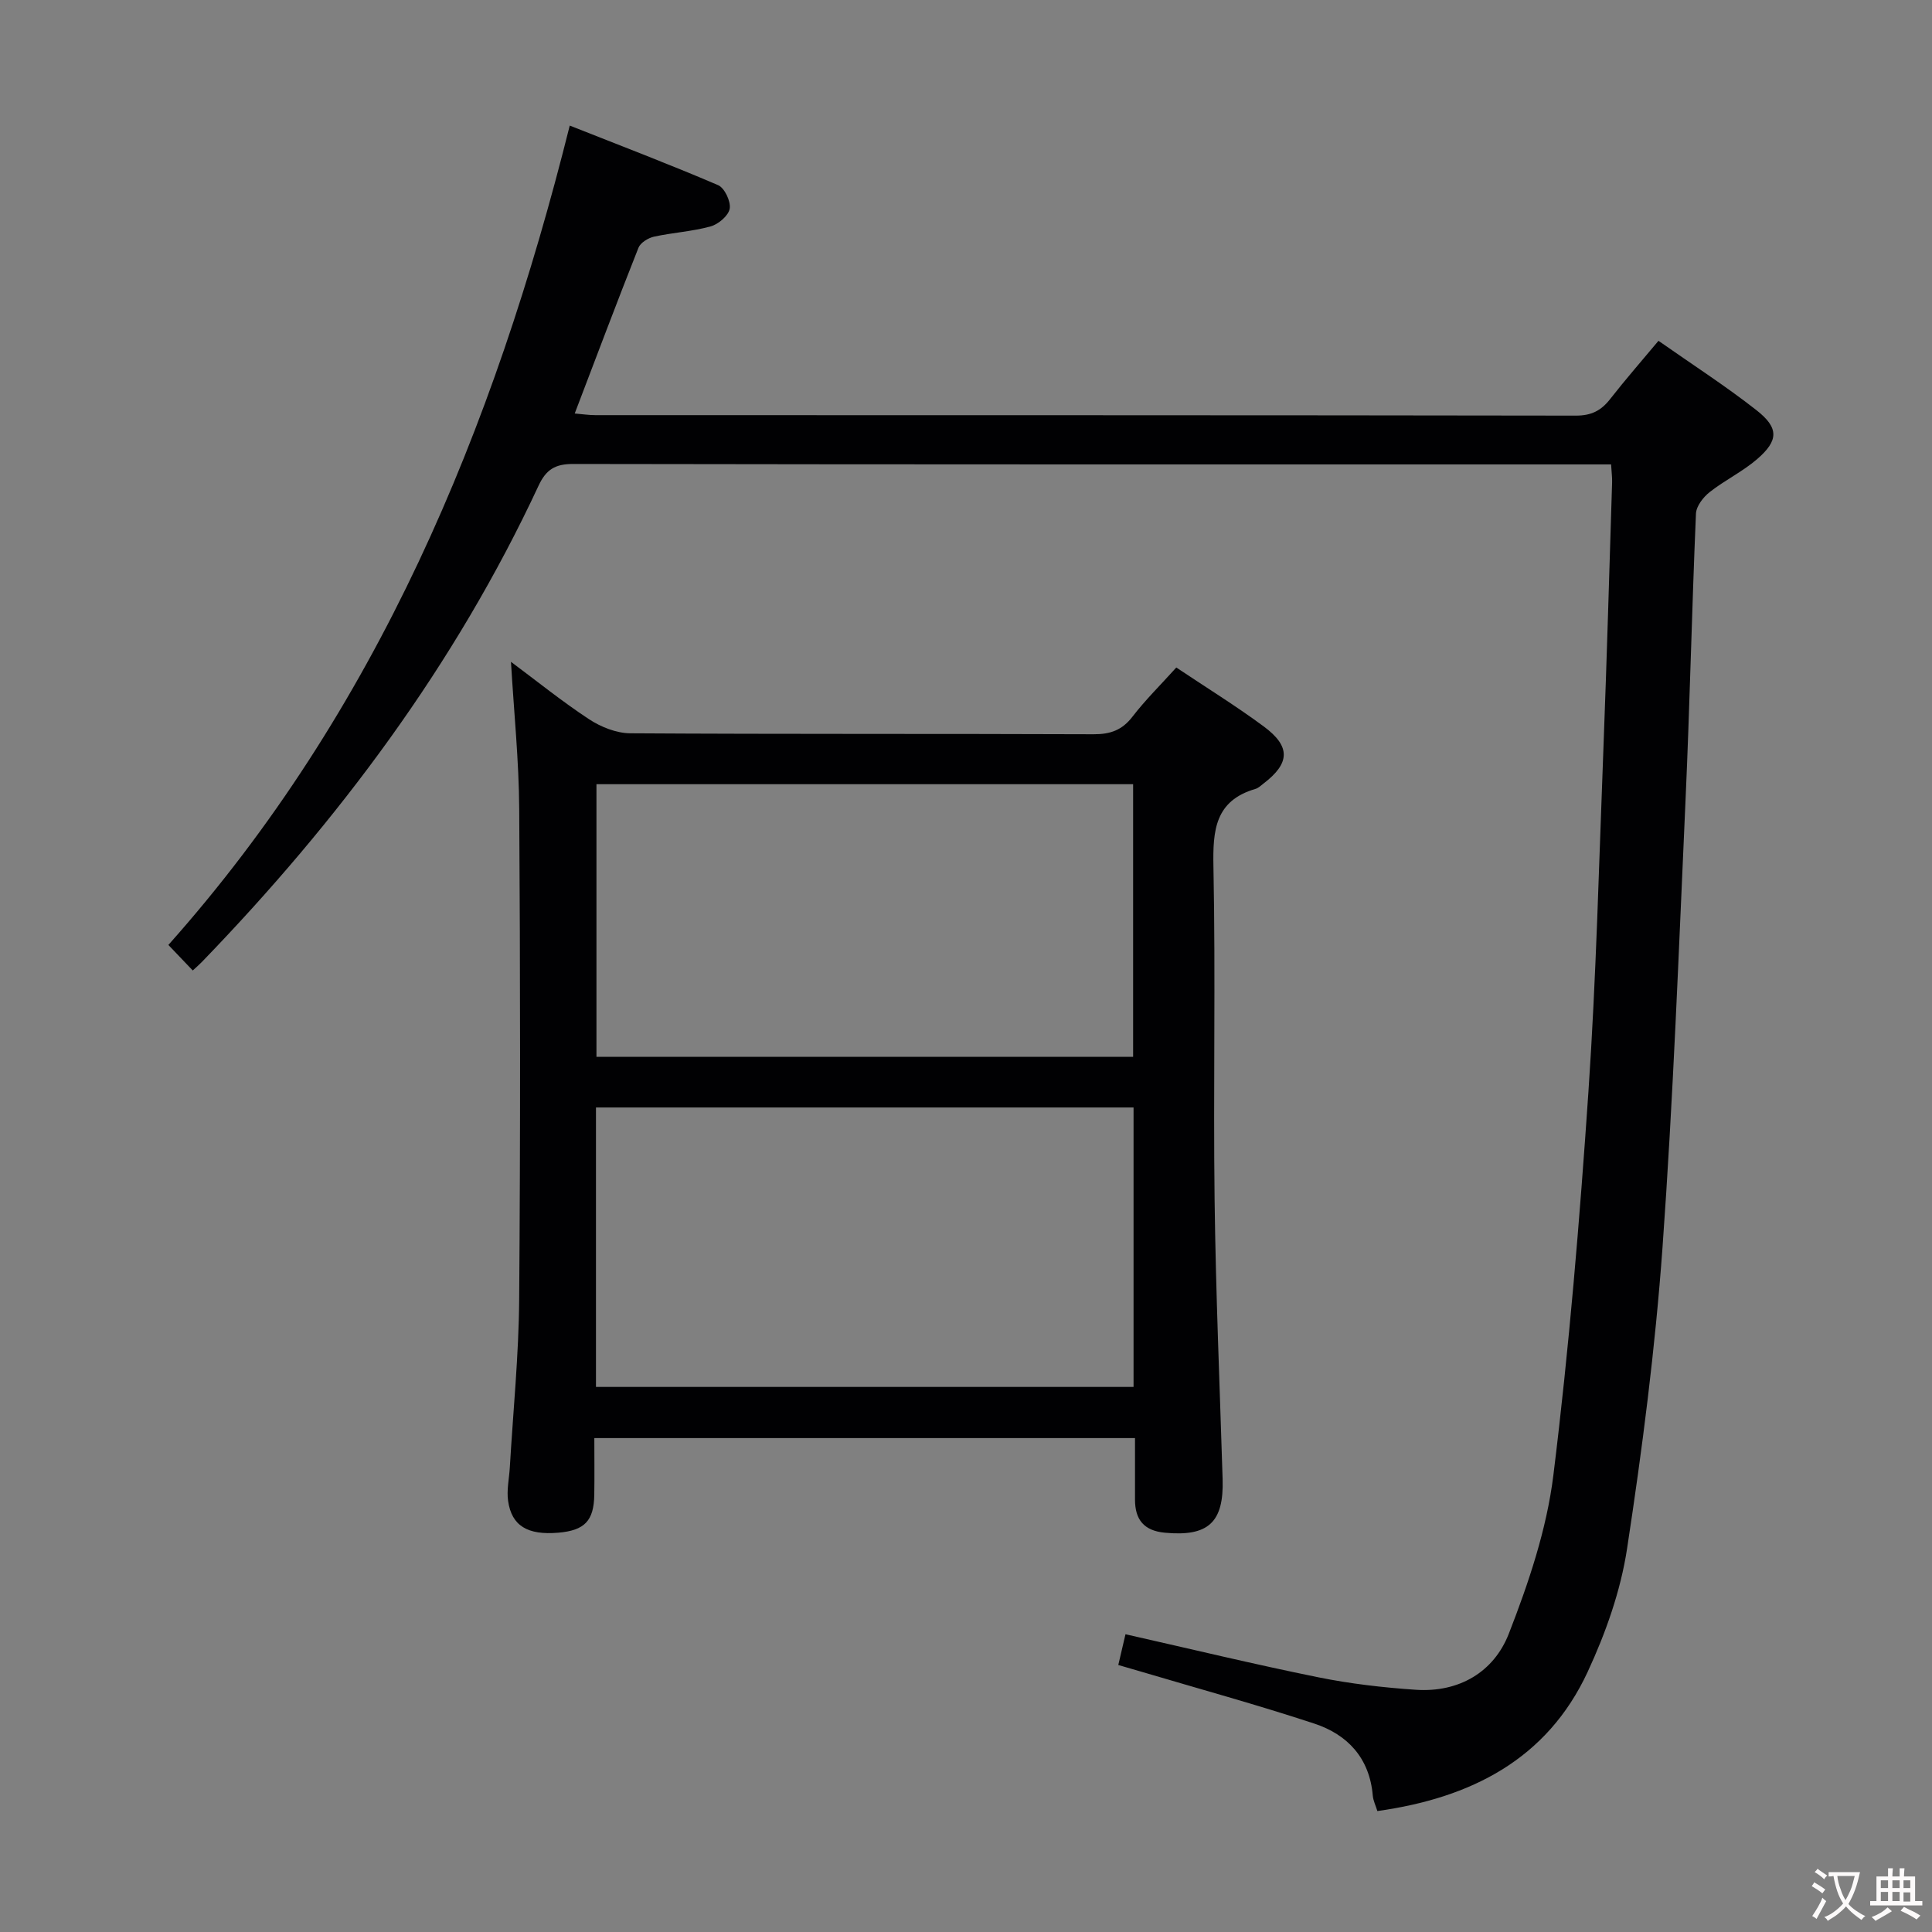 <svg enable-background="new 0 0 400 400" viewBox="0 0 400 400" xmlns="http://www.w3.org/2000/svg"><rect x="0" y="0" width="400" height="400" fill="#808080" stroke="none"/><path d="m231.53 344.72c.57-2.46 1.02-4.37 1.49-6.37 13.46 3.04 26.63 6.22 39.89 8.91 6.65 1.35 13.45 2.13 20.22 2.59 8.93.6 16.15-3.66 19.25-11.6 4.12-10.56 7.85-21.65 9.23-32.83 3.26-26.37 5.45-52.9 7.26-79.42 1.61-23.72 2.19-47.52 3.11-71.29.7-18.28 1.21-36.58 1.79-54.87.03-.98-.11-1.96-.21-3.69-1.88 0-3.64 0-5.4 0-69.83 0-139.66.03-209.49-.09-3.72-.01-5.6 1.14-7.16 4.48-17.27 37.08-41.4 69.34-69.72 98.63-.57.59-1.2 1.12-1.88 1.76-1.64-1.72-3.19-3.34-5.05-5.29 43.12-48.4 67.33-106.53 83.1-169.64 10.56 4.18 20.73 8.05 30.71 12.33 1.34.57 2.66 3.36 2.41 4.86-.24 1.45-2.33 3.23-3.94 3.68-3.82 1.06-7.86 1.28-11.74 2.13-1.21.27-2.8 1.25-3.21 2.29-4.46 11.24-8.71 22.56-13.2 34.32 1.5.12 2.88.34 4.26.34 67.66.02 135.33-.01 202.99.1 3.22.01 5.26-1.03 7.13-3.44 3.16-4.04 6.54-7.91 10-12.05 7.01 4.92 13.88 9.34 20.28 14.36 4.69 3.68 4.61 6.29.12 10.16-3 2.58-6.69 4.35-9.81 6.81-1.33 1.05-2.76 2.9-2.83 4.45-.85 19.78-1.27 39.58-2.16 59.36-1.39 30.89-2.55 61.81-4.77 92.65-1.51 20.85-4.18 41.65-7.34 62.32-1.33 8.72-4.42 17.43-8.15 25.47-8.42 18.14-24.18 26.11-43.54 28.82-.33-1.08-.85-2.12-.95-3.19-.65-7.76-5.2-12.65-12.14-14.93-11.81-3.89-23.81-7.18-35.74-10.72-1.41-.4-2.82-.81-4.81-1.4z" fill="#010103"/><path d="m243.54 138.2c6.28 4.2 12.37 7.96 18.1 12.2 5.63 4.16 5.45 7.63-.05 11.83-.53.4-1.04.92-1.65 1.1-8.39 2.45-8.86 8.57-8.71 16.12.46 22.98-.05 45.97.24 68.95.24 19.28 1.07 38.55 1.66 57.83.28 8.98-2.98 11.95-11.97 11.1-4.33-.41-6.17-2.71-6.17-6.86 0-4.14 0-8.28 0-12.73-37.42 0-74.46 0-111.94 0 0 4.12.05 7.92-.01 11.72-.08 5.42-2 7.4-7.45 7.87-6.33.54-9.65-1.4-10.39-6.56-.33-2.24.21-4.61.35-6.92.68-11.61 1.85-23.21 1.94-34.83.26-33.81.23-67.62.01-101.43-.06-10.09-1.1-20.18-1.71-30.57 5.29 3.94 10.55 8.19 16.17 11.89 2.45 1.61 5.66 2.89 8.53 2.91 31.98.2 63.96.07 95.93.2 3.49.01 5.92-.86 8.07-3.67 2.64-3.43 5.74-6.48 9.05-10.15zm-120.15 91.09v57.86h111.3c0-19.52 0-38.6 0-57.86-37.2 0-74.1 0-111.3 0zm111.21-10.48c0-19.15 0-37.83 0-56.45-37.29 0-74.17 0-111.11 0v56.45z" fill="#010103"/><g fill="#fcfafa"><path d="m377.9 391.2c-.2.3-.4.5-.6.8-.7-.6-1.4-1-2.2-1.5.2-.3.4-.5.5-.8.6.4 1.4.8 2.3 1.5zm-1.8 6.1c-.2-.2-.5-.4-.9-.6.4-.6.8-1.2 1.2-1.9s.7-1.3.9-1.9c.3.3.5.5.8.7-.7 1.3-1.4 2.6-2 3.7zm2.2-9c-.3.3-.5.5-.6.8-.6-.6-1.3-1.1-2-1.5.3-.3.5-.5.6-.7.6.5 1.3.9 2 1.4zm.3.2v-.9h2 4.5c-.3 1.3-.6 2.5-1 3.6s-.9 2.1-1.4 3c.4.5 1 1 1.6 1.4s1.2.8 1.9 1.1c-.3.2-.5.4-.8.8-.4-.3-1-.7-1.6-1.2s-1.2-1.1-1.6-1.6c-.5.6-1.1 1.1-1.7 1.6s-1.4.9-2.1 1.4c-.1-.3-.3-.5-.7-.8.6-.2 1.2-.5 1.9-1s1.4-1.1 2-1.8c-.5-.8-.9-1.6-1.2-2.5s-.6-2-.8-3.2c-.4.1-.7.1-1 .1zm2.5 2.7c.3 1 .7 1.7 1 2.2.3-.5.6-1.1 1-2s.6-1.9.9-3h-3.2-.4c.1.9.3 1.8.7 2.8z"/><path d="m396.5 388.5v1.5 3.6h1.5v.9c-.4 0-1 0-1.7 0h-7.9c-.5 0-.9 0-1.2 0v-.9h1.3v-3.5c0-.7 0-1.2 0-1.6h2.4c0-.8 0-1.4 0-1.7h1c0 .3-.1.8-.1 1.7h1.5c0-.8 0-1.4 0-1.7h1c0 .3-.1.9-.1 1.7zm-8.2 9.2c-.2-.3-.5-.5-.8-.8.8-.3 1.4-.6 1.9-.9s1-.7 1.4-1.1c.3.3.6.5.9.8-1.6 1-2.8 1.6-3.4 2zm2.6-6.8v-1.6h-1.5v1.6zm0 2.7v-1.9h-1.5v1.9zm2.4-2.7v-1.6h-1.5v1.6zm0 2.7v-1.9h-1.5v1.9zm.2 2 .7-.8c.4.2.9.5 1.6.8s1.3.7 1.8 1c-.3.3-.5.5-.8.8-.4-.3-1.5-1-3.3-1.8zm2-4.7v-1.6h-1.4v1.6zm0 2.8v-1.9h-1.4v1.9z"/></g></svg>